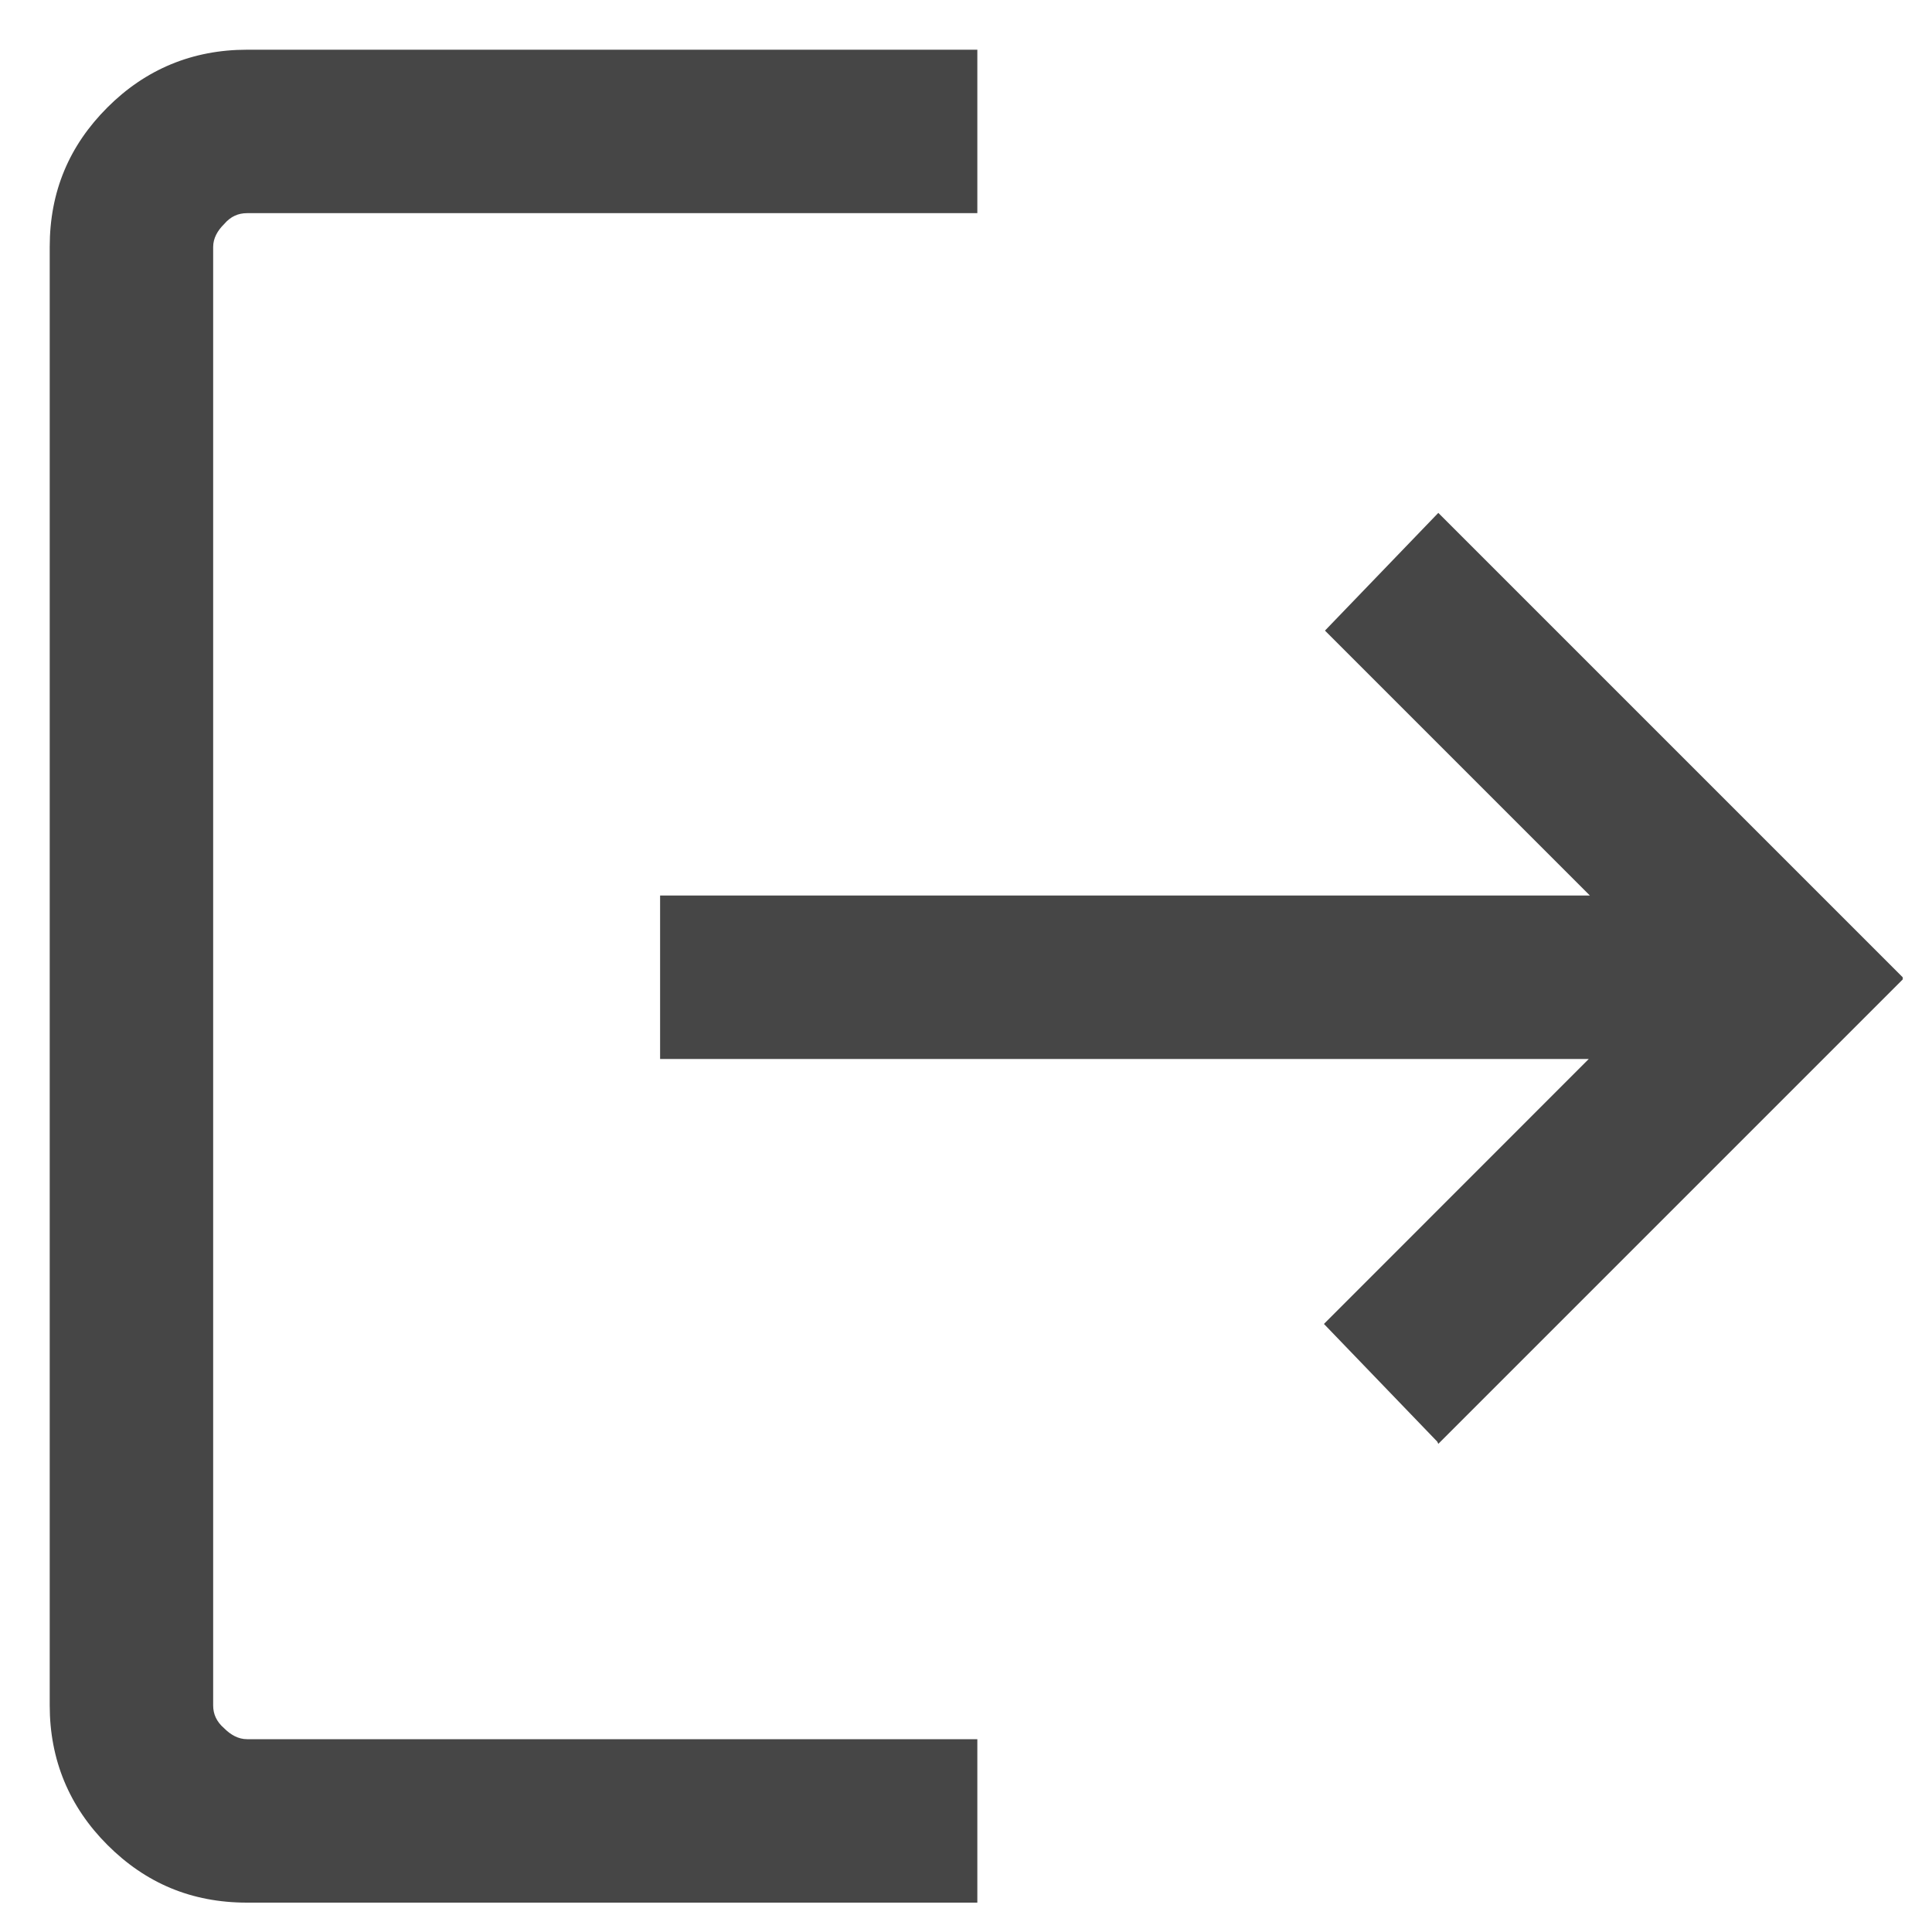<svg width="15" height="15" viewBox="0 0 15 15" fill="none" xmlns="http://www.w3.org/2000/svg">
<g clip-path="url(#clip0_4634_14018)">
<path d="M1.918 14.772C1.486 14.772 1.13 14.62 0.834 14.324C0.538 14.028 0.386 13.664 0.386 13.241V1.917C0.386 1.486 0.538 1.13 0.834 0.834C1.13 0.538 1.494 0.386 1.918 0.386H7.588V1.655H1.918C1.85 1.655 1.791 1.68 1.74 1.74C1.689 1.79 1.655 1.85 1.655 1.917V13.241C1.655 13.308 1.681 13.367 1.74 13.418C1.791 13.469 1.85 13.503 1.918 13.503H7.588V14.772H1.918ZM11.159 11.193L10.279 10.279L12.335 8.222H5.125V6.953H12.344L10.287 4.896L11.167 3.982L14.781 7.596L11.167 11.21L11.159 11.193Z" fill="#464646"/>
</g>
<defs>
<clipPath id="clip0_4634_14018">
<rect width="14.387" height="14.387" fill="white" transform="translate(0.386 0.386)"/>
</clipPath>
</defs>
</svg>
